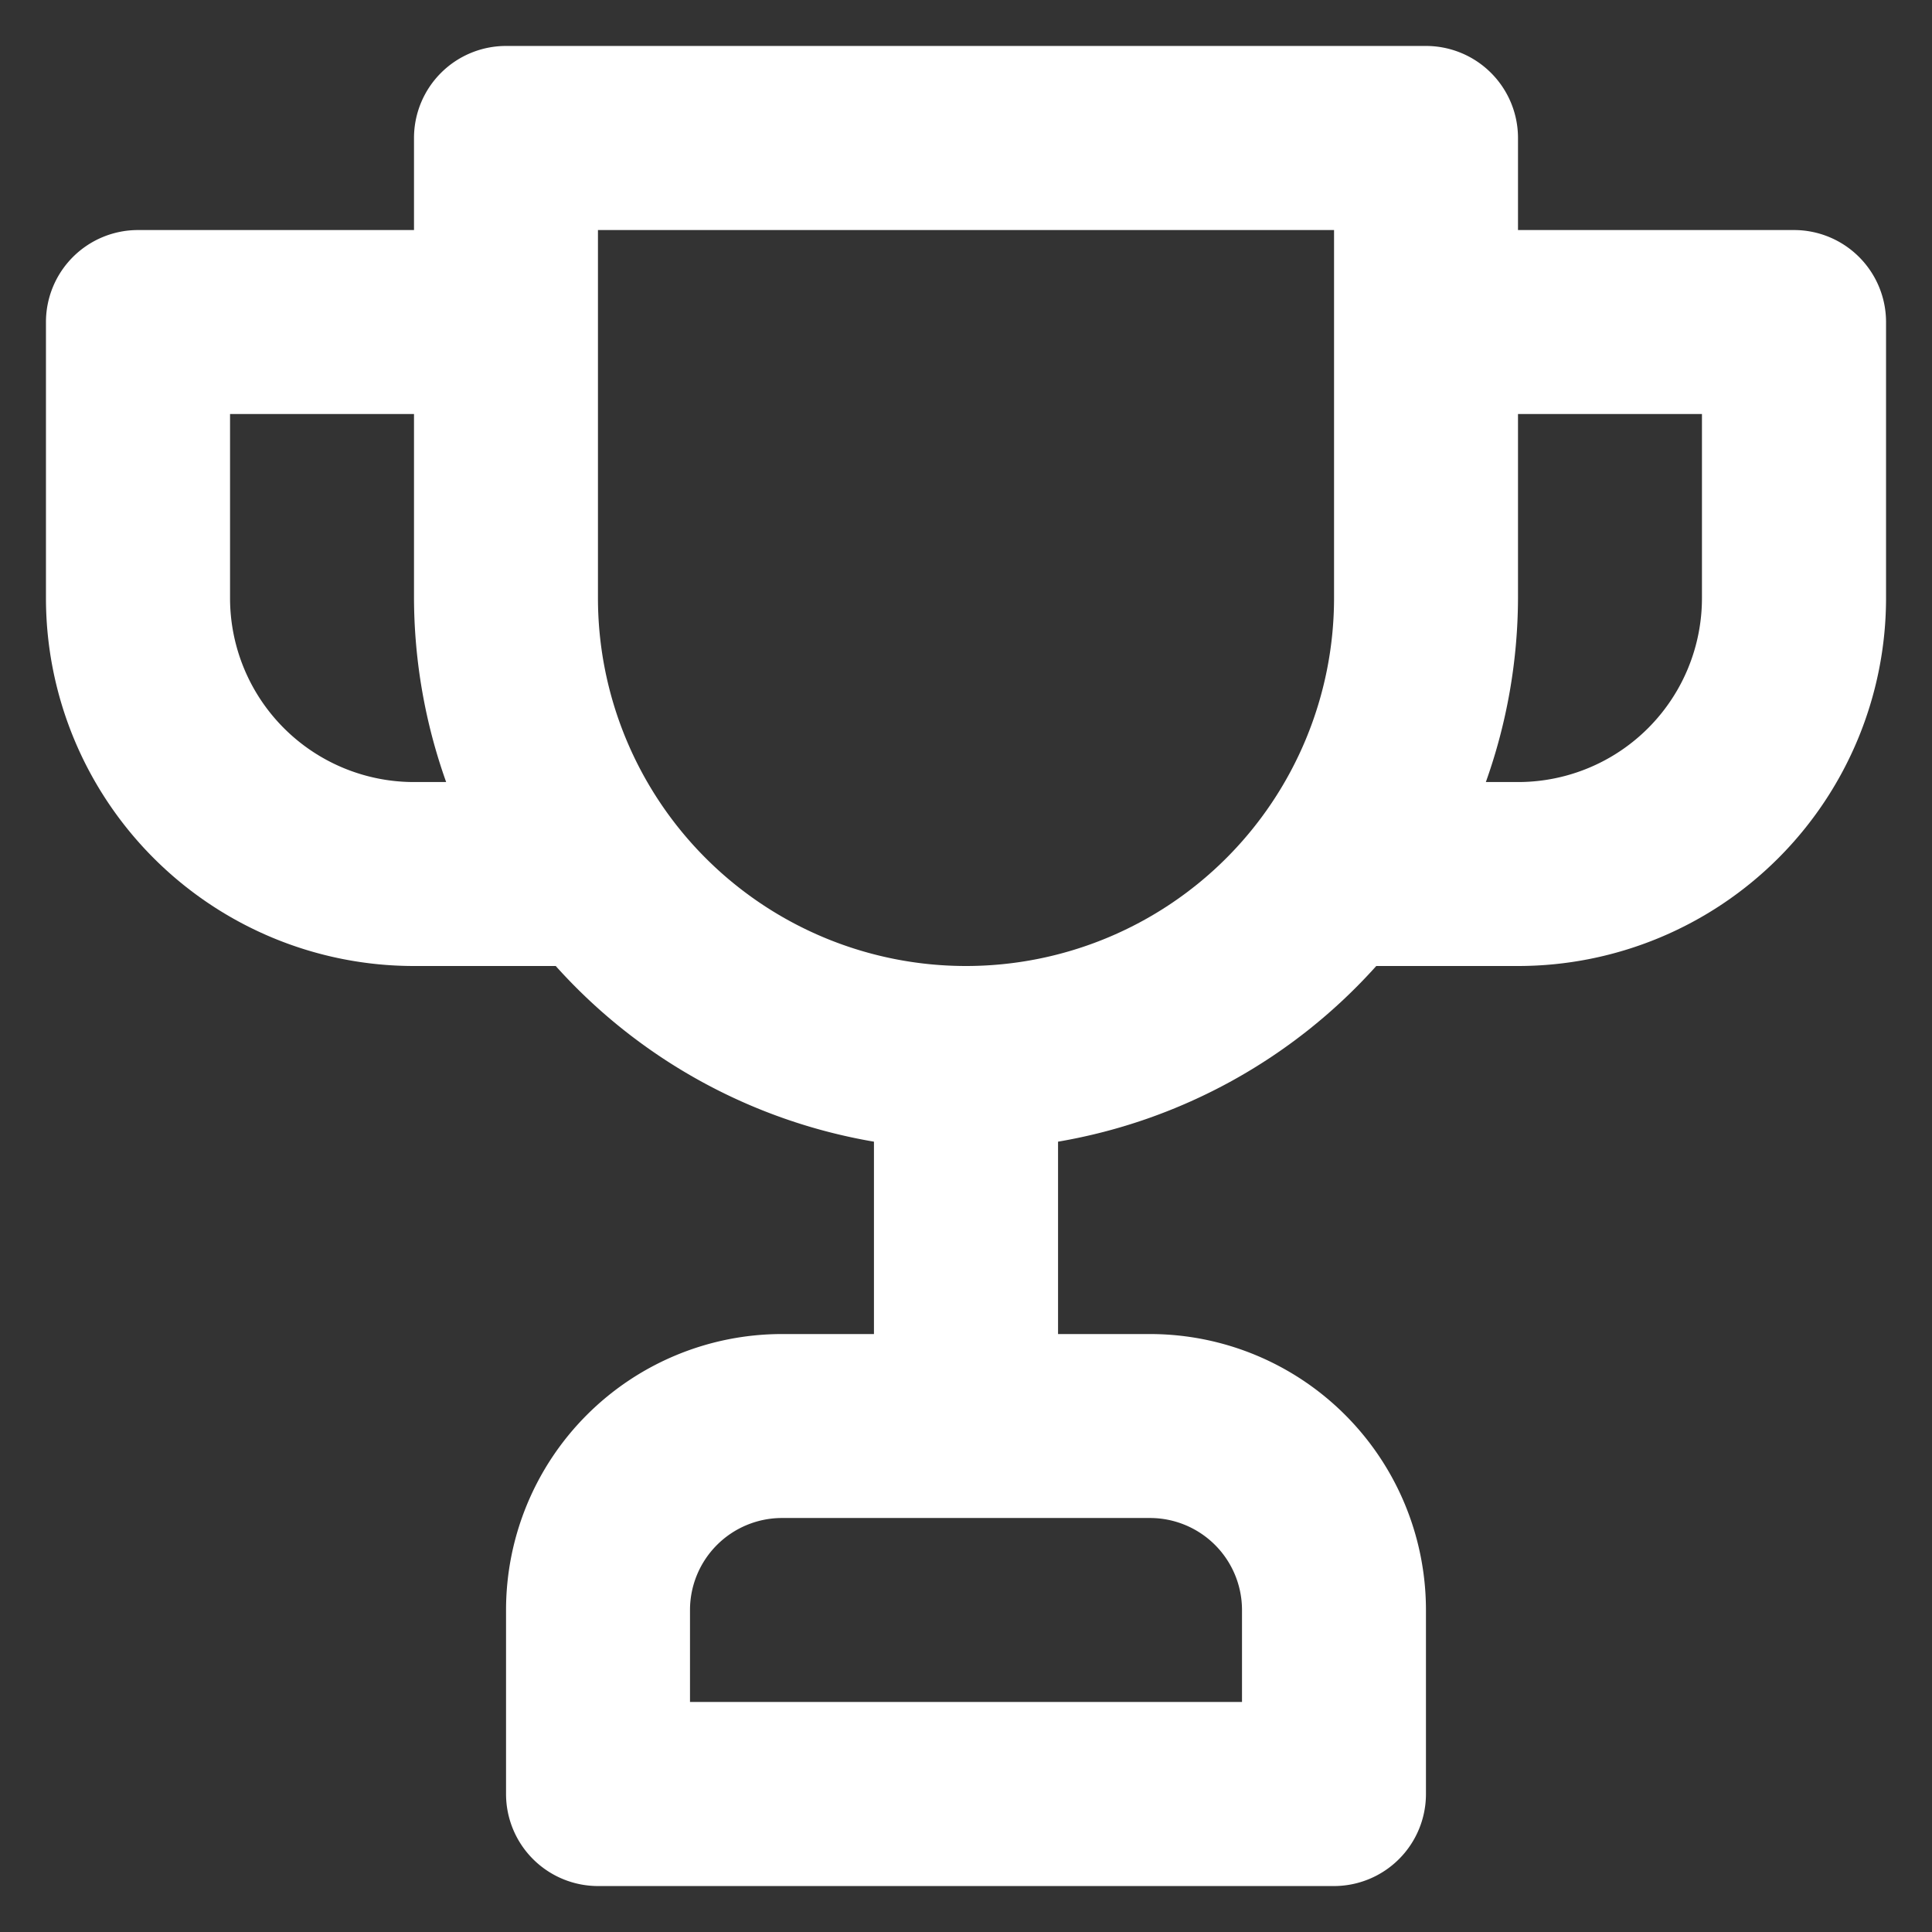 <svg width="14" height="14" fill="none" xmlns="http://www.w3.org/2000/svg"><rect width="100%" height="100%" fill="#333333" stroke="none"/><path d="M13 1.667h-2V1a.667.667 0 0 0-.667-.667H3.667A.667.667 0 0 0 3 1v.667H1a.667.667 0 0 0-.667.666v2A2.667 2.667 0 0 0 3 7h1.027a4 4 0 0 0 2.306 1.273v1.394h-.666a2 2 0 0 0-2 2V13a.667.667 0 0 0 .666.667h5.334a.667.667 0 0 0 .666-.667v-1.333a2 2 0 0 0-2-2h-.666V8.273A4 4 0 0 0 9.973 7H11a2.667 2.667 0 0 0 2.667-2.667v-2A.667.667 0 0 0 13 1.667zm-10 4a1.333 1.333 0 0 1-1.333-1.334V3H3v1.333a4 4 0 0 0 .233 1.334H3zM8.333 11a.667.667 0 0 1 .667.667v.666H5v-.666A.667.667 0 0 1 5.667 11h2.666zm1.334-6.667a2.667 2.667 0 0 1-5.334 0V1.667h5.334v2.666zm2.666 0A1.333 1.333 0 0 1 11 5.667h-.233A4 4 0 0 0 11 4.333V3h1.333v1.333z" fill="#fff"/></svg>